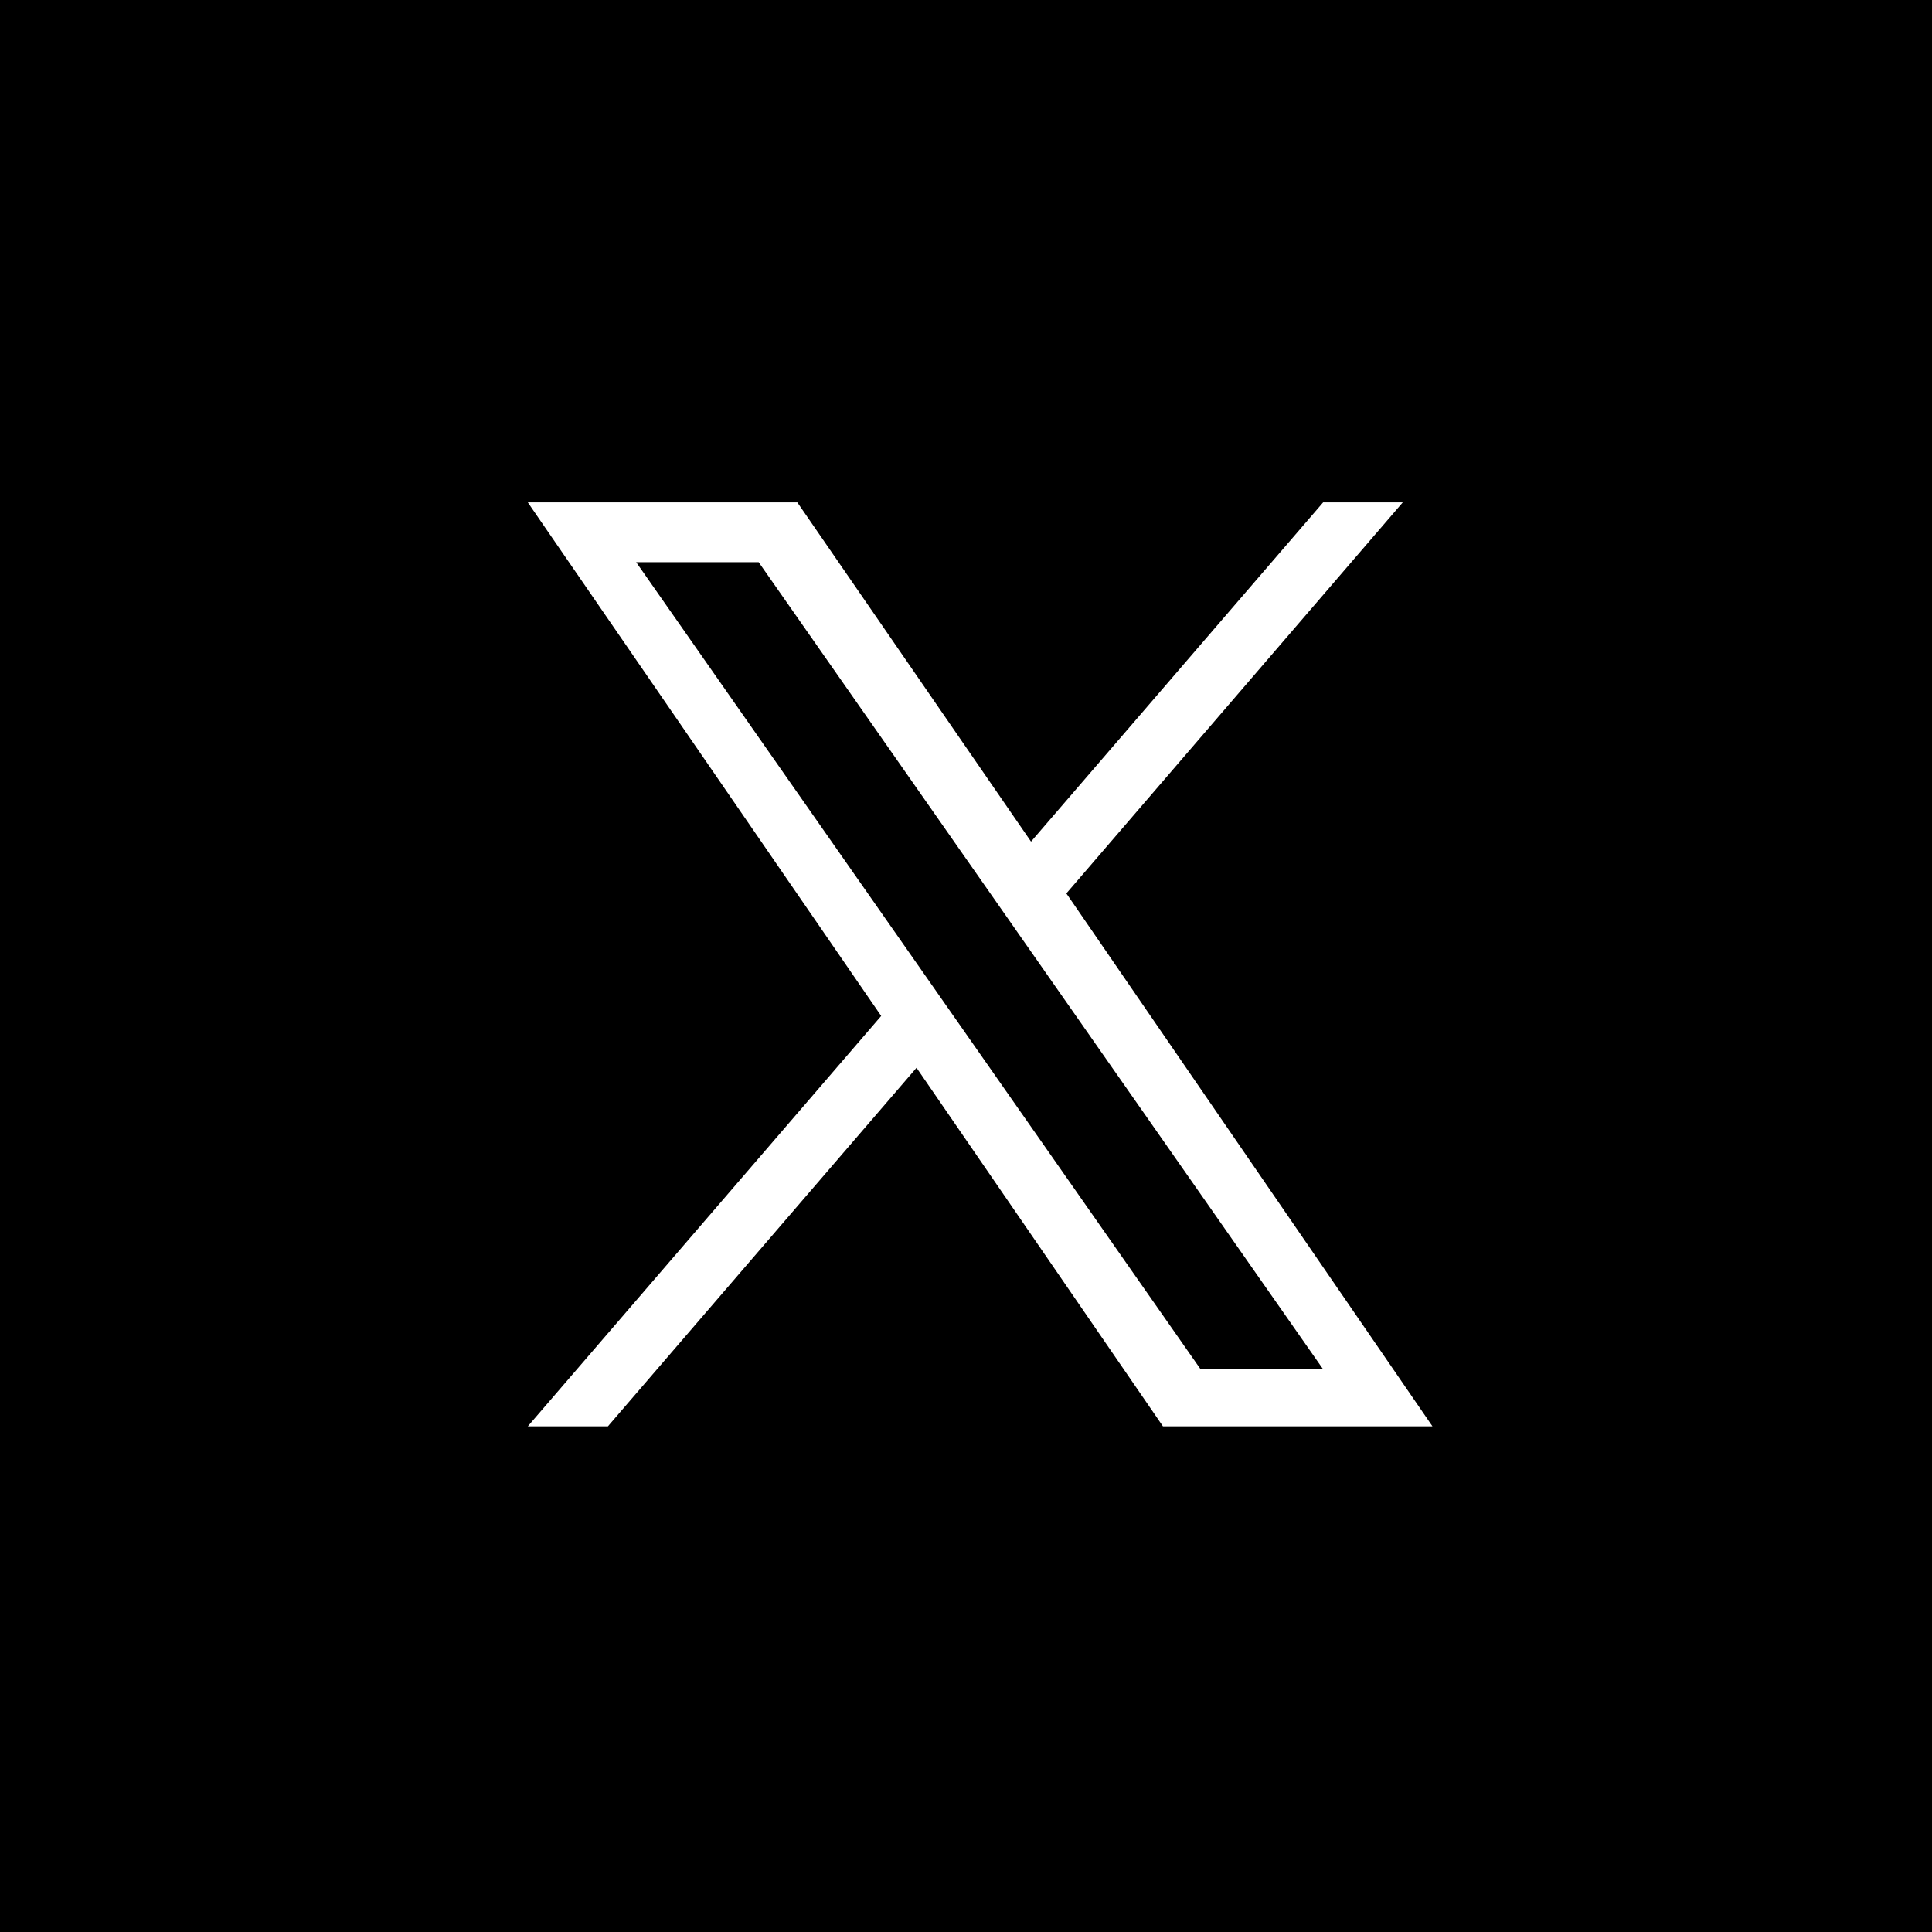 <?xml version="1.0" encoding="UTF-8" standalone="no" ?>
<!DOCTYPE svg PUBLIC "-//W3C//DTD SVG 1.1//EN" "http://www.w3.org/Graphics/SVG/1.1/DTD/svg11.dtd">
<svg xmlns="http://www.w3.org/2000/svg" xmlns:xlink="http://www.w3.org/1999/xlink" version="1.1" width="1080" height="1080" viewBox="0 0 1080 1080" xml:space="preserve">
<desc>Created with Fabric.js 5.2.4</desc>
<defs>
</defs>
<g transform="matrix(1 0 0 1 540 540)" id="a7200c35-ab6f-4ab7-8824-ab6a47c20a16"  >
<rect style="stroke: none; stroke-width: 1; stroke-dasharray: none; stroke-linecap: butt; stroke-dashoffset: 0; stroke-linejoin: miter; stroke-miterlimit: 4; fill: rgb(0,0,0); fill-rule: nonzero; opacity: 1;" vector-effect="non-scaling-stroke"  x="-540" y="-540" rx="0" ry="0" width="1080" height="1080" />
</g>
<g transform="matrix(1 0 0 1 540 540)" id="5e22823b-25e4-4b89-8b01-49ca6019d490"  >
</g>
<g transform="matrix(26.34 0 0 26.34 540 540)"  >
<g style=""   >
		<g transform="matrix(1 0 0 1 0.3 0)" clip-path="url(#CLIPPATH_3)"  >
<clipPath id="CLIPPATH_3" >
	<path transform="matrix(1 0 0 1 0 0) translate(-20.8, -20)" id="a" d="M 0.8 20 C 0.8 8.954 9.754 0 20.8 0 C 31.846 0 40.8 8.954 40.8 20 C 40.8 31.046 31.846 40 20.8 40 C 9.754 40 0.8 31.046 0.8 20 Z" stroke-linecap="round" />
</clipPath>
<path style="stroke: none; stroke-width: 1; stroke-dasharray: none; stroke-linecap: butt; stroke-dashoffset: 0; stroke-linejoin: miter; stroke-miterlimit: 4; fill: rgb(0,0,0); fill-rule: nonzero; opacity: 1;" vector-effect="non-scaling-stroke"  transform=" translate(-20.8, -20)" d="M 0.8 0 L 40.8 0 L 40.8 40 L 0.8 40 z" stroke-linecap="round" />
</g>
		<g transform="matrix(1 0 0 1 0.3 -0.03)" clip-path="url(#CLIPPATH_4)"  >
<clipPath id="CLIPPATH_4" >
	<path transform="matrix(1 0 0 1 0 0.03) translate(-20.8, -20)" id="a" d="M 0.8 20 C 0.8 8.954 9.754 0 20.8 0 C 31.846 0 40.8 8.954 40.8 20 C 40.8 31.046 31.846 40 20.8 40 C 9.754 40 0.8 31.046 0.8 20 Z" stroke-linecap="round" />
</clipPath>
<path style="stroke: none; stroke-width: 1; stroke-dasharray: none; stroke-linecap: butt; stroke-dashoffset: 0; stroke-linejoin: miter; stroke-miterlimit: 4; fill: rgb(255,255,255); fill-rule: nonzero; opacity: 1;" vector-effect="non-scaling-stroke"  transform=" translate(-20.8, -19.97)" d="M 22.63 18.46 L 29.77 10.16 L 28.08 10.16 L 21.88 17.36 L 16.92 10.16 L 11.2 10.16 L 18.7 21.06 L 11.2 29.77 L 12.9 29.77 L 19.45 22.16 L 24.68 29.77 L 30.4 29.77 L 22.63 18.46 Z M 13.5 11.43 L 16.1 11.43 L 28.08 28.56 L 25.48 28.56 L 13.5 11.43 Z" stroke-linecap="round" />
</g>
</g>
</g>
</svg>
